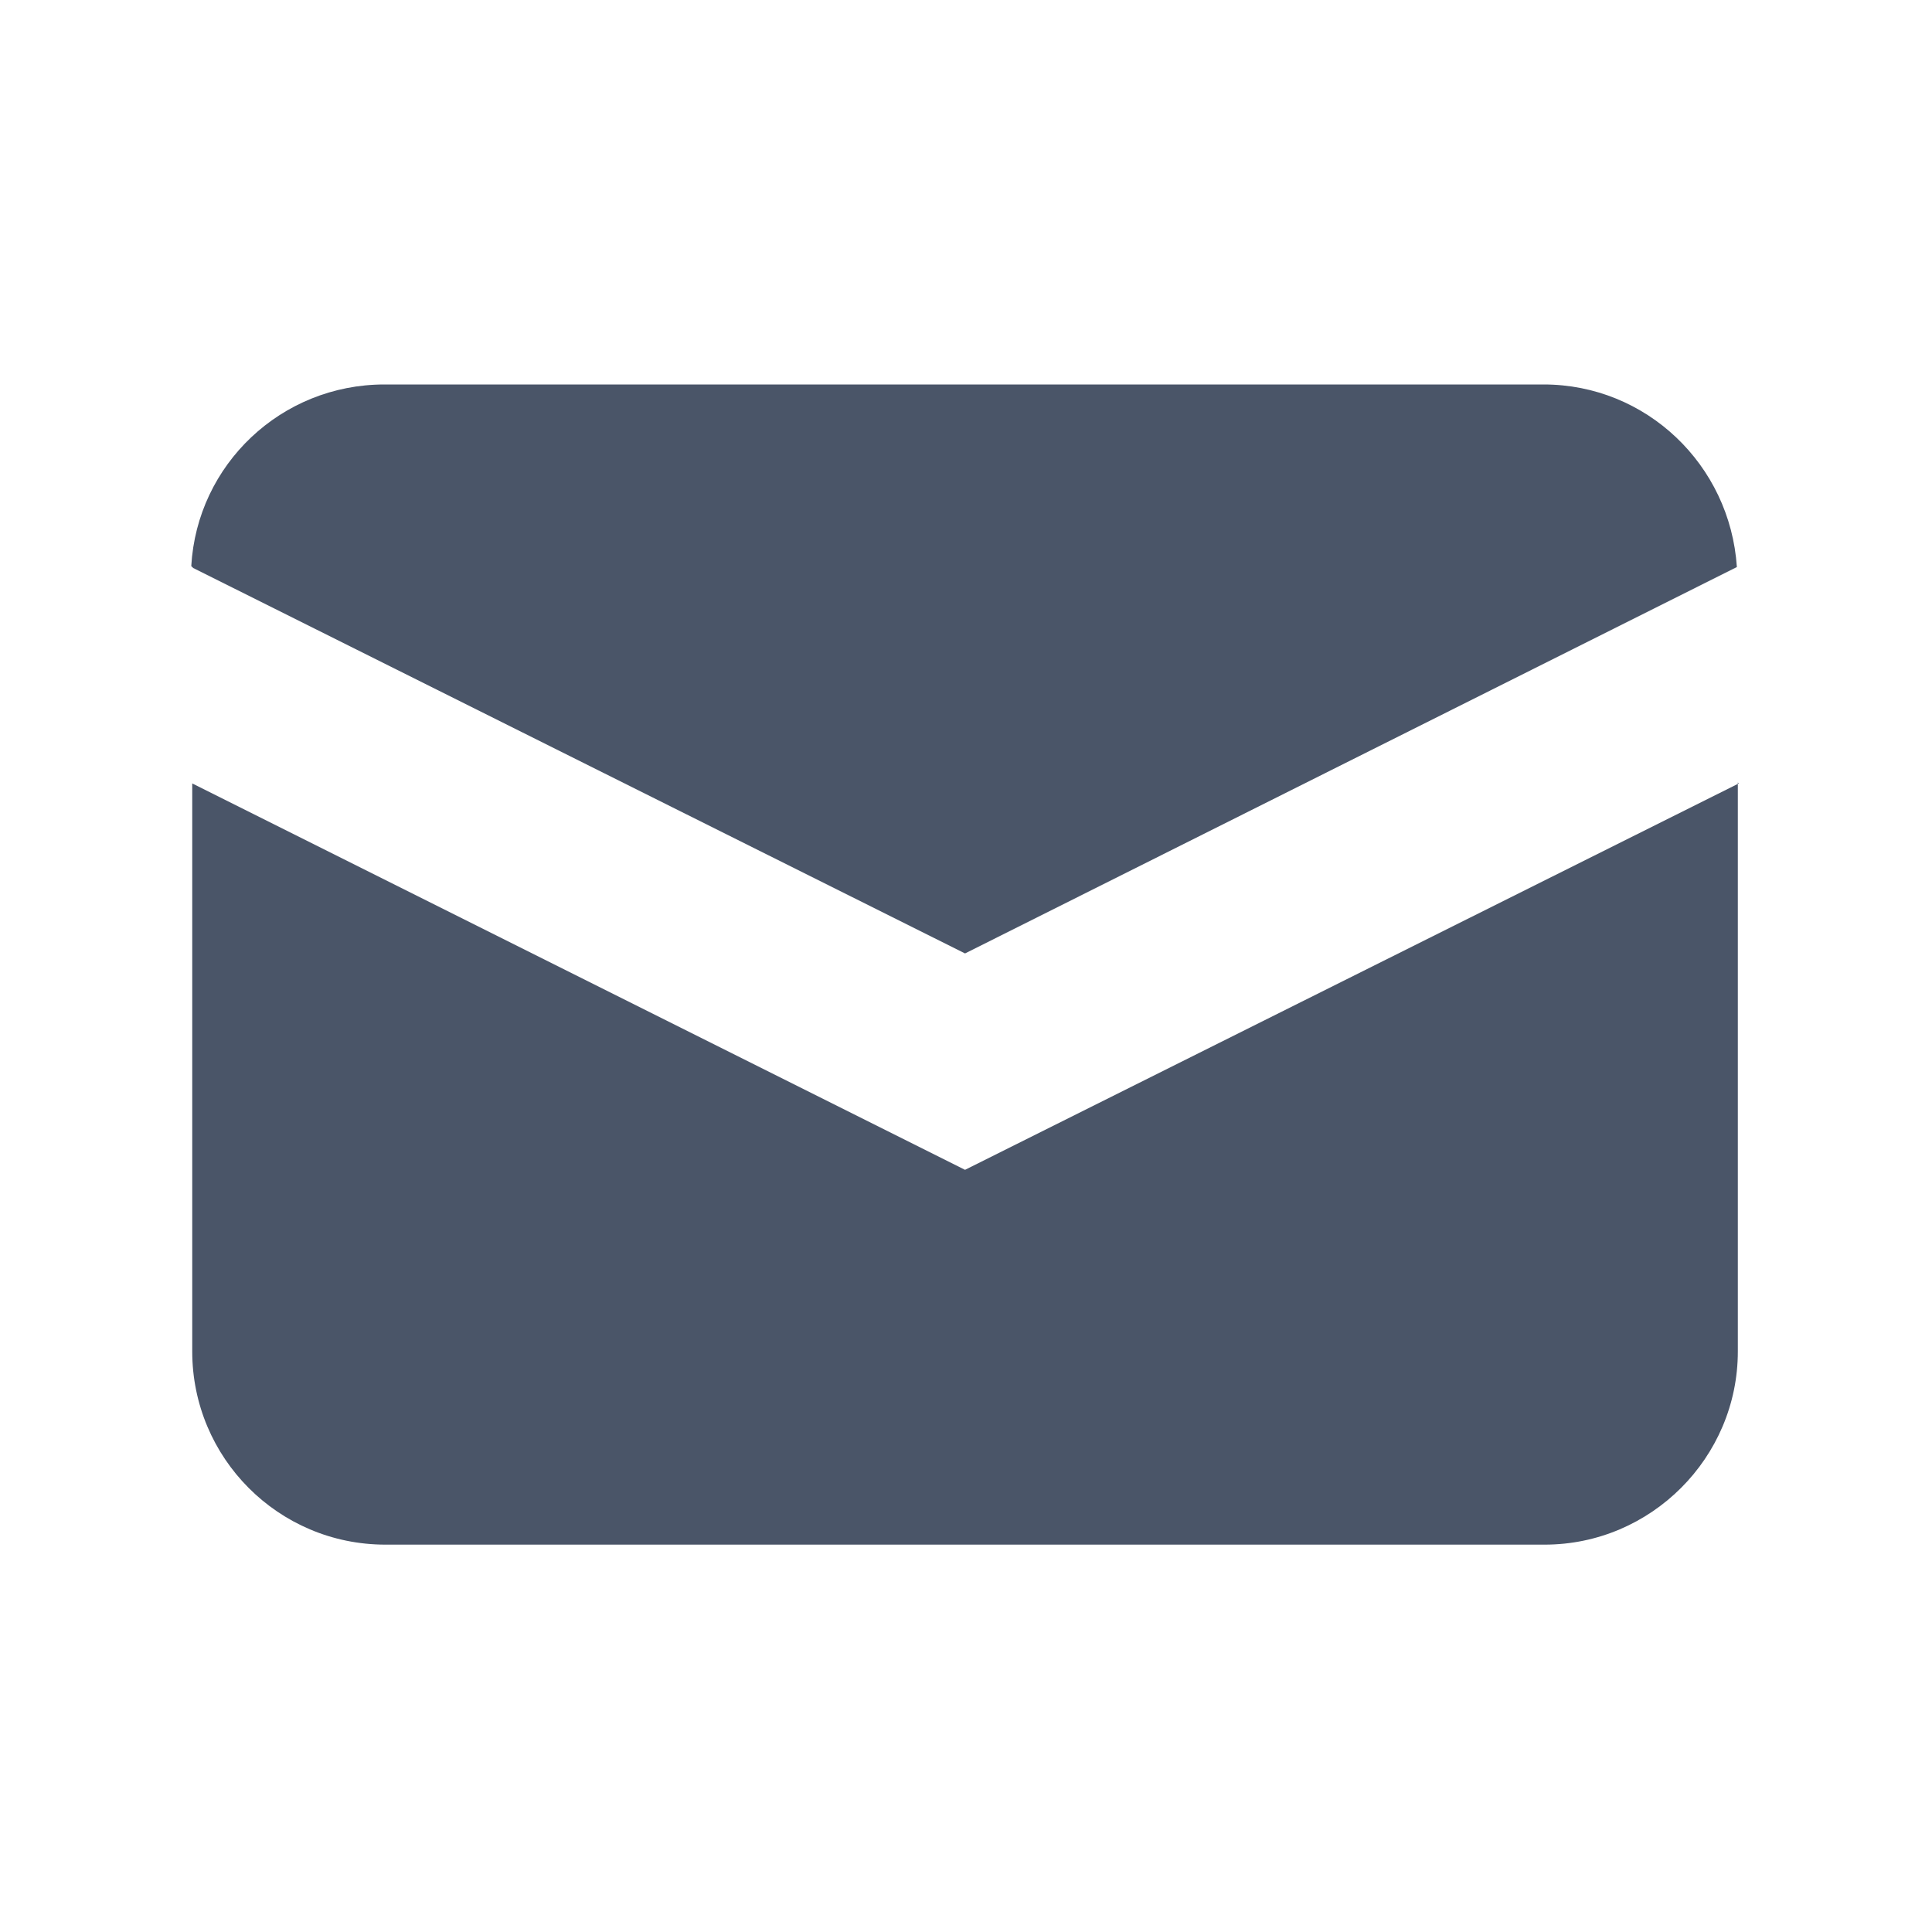 <svg viewBox="0 0 20 20" xmlns="http://www.w3.org/2000/svg" class="a"><style>.b{fill: #4A5568;}.a{}</style><path d="M2 5.88l7.99 3.99 7.99-4c-.07-1.06-.94-1.89-2-1.89h-12c-1.07 0-1.94.83-2 1.88Z" class="b"/><path d="M18 8.11l-8.01 4 -8-4v5.88c0 1.1.89 2 2 2h12c1.1 0 2-.9 2-2V8.1Z" class="b"/></svg>
